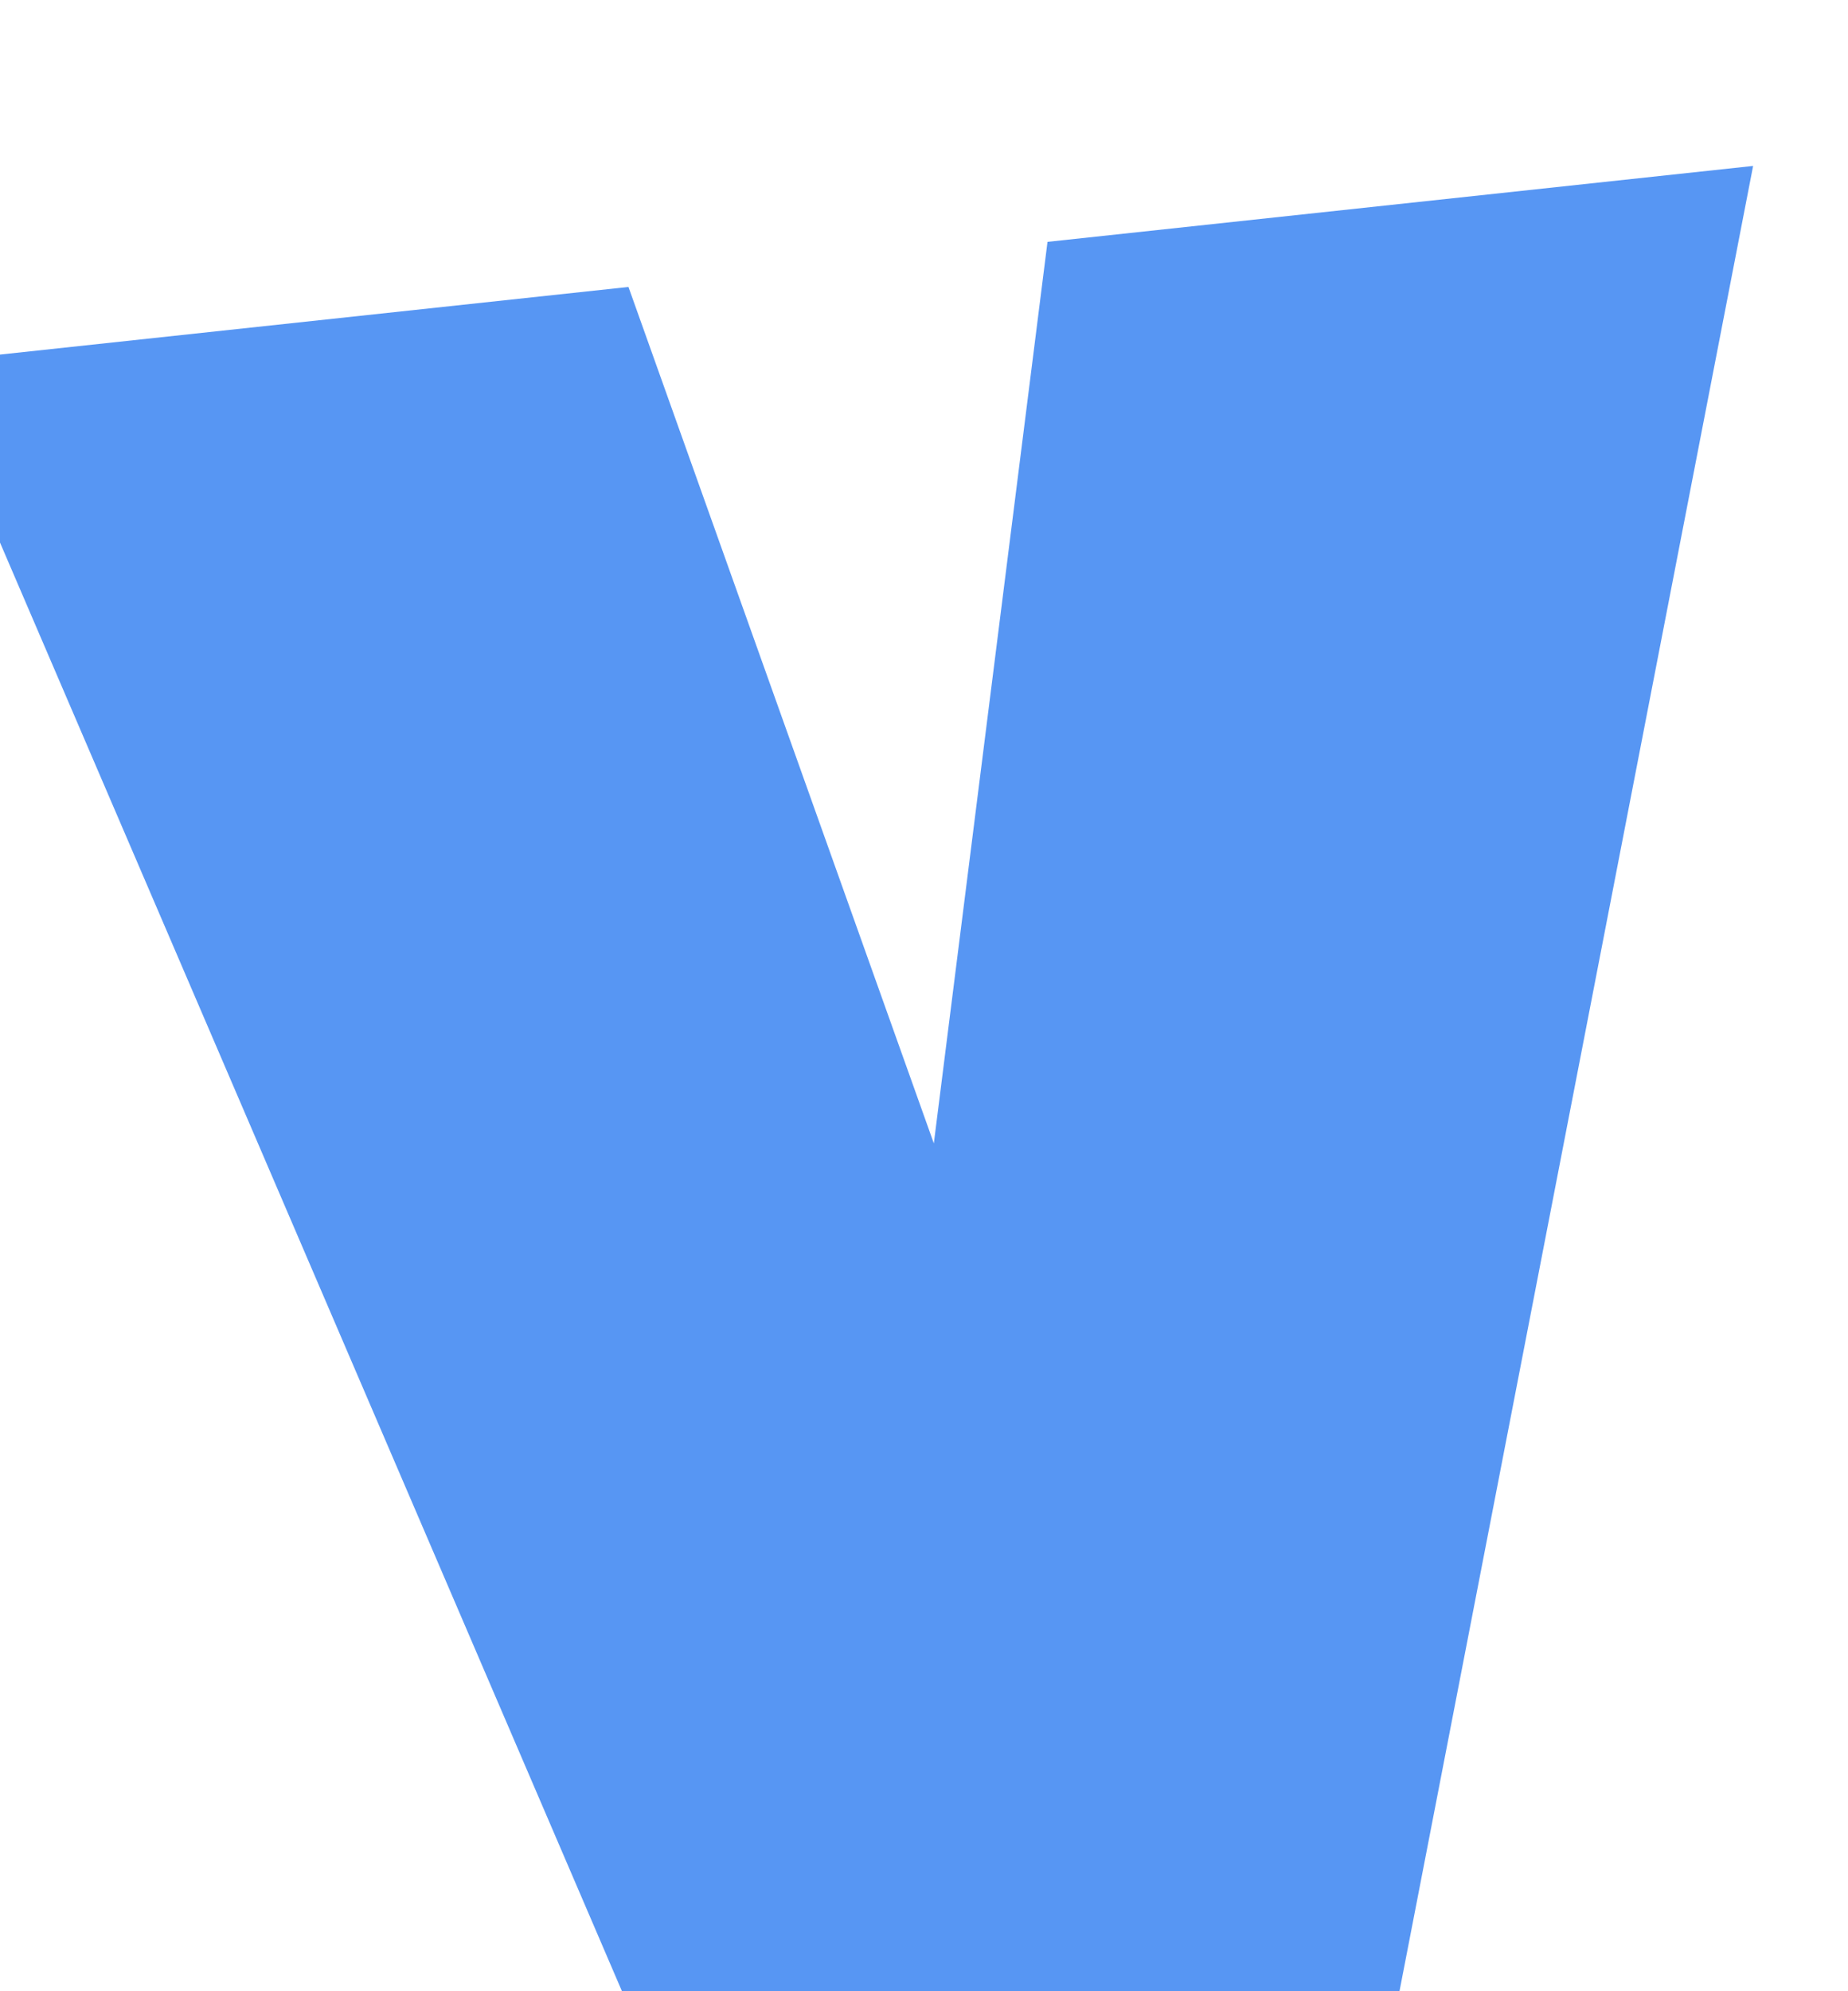 <svg width="78" height="84" viewBox="0 0 78 84" fill="none" xmlns="http://www.w3.org/2000/svg">
<g filter="url(#filter0_ii_3281_16026)">
<path d="M32.925 83.223L0.744 8.308L30.526 5.105L43.415 41.233L48.213 3.203L77.995 0L62.479 80.044C62.479 80.044 56.268 80.251 47.71 81.171C39.038 82.103 32.925 83.223 32.925 83.223Z" fill="#5796F3"/>
</g>
<defs>
<filter id="filter0_ii_3281_16026" x="-3.256" y="-4" width="81.25" height="98.222" filterUnits="userSpaceOnUse" color-interpolation-filters="sRGB">
<feFlood flood-opacity="0" result="BackgroundImageFix"/>
<feBlend mode="normal" in="SourceGraphic" in2="BackgroundImageFix" result="shape"/>
<feColorMatrix in="SourceAlpha" type="matrix" values="0 0 0 0 0 0 0 0 0 0 0 0 0 0 0 0 0 0 127 0" result="hardAlpha"/>
<feOffset dx="-4" dy="-4"/>
<feGaussianBlur stdDeviation="8"/>
<feComposite in2="hardAlpha" operator="arithmetic" k2="-1" k3="1"/>
<feColorMatrix type="matrix" values="0 0 0 0 0.269 0 0 0 0 0.464 0 0 0 0 0.826 0 0 0 0.94 0"/>
<feBlend mode="normal" in2="shape" result="effect1_innerShadow_3281_16026"/>
<feColorMatrix in="SourceAlpha" type="matrix" values="0 0 0 0 0 0 0 0 0 0 0 0 0 0 0 0 0 0 127 0" result="hardAlpha"/>
<feOffset dy="11"/>
<feGaussianBlur stdDeviation="14"/>
<feComposite in2="hardAlpha" operator="arithmetic" k2="-1" k3="1"/>
<feColorMatrix type="matrix" values="0 0 0 0 0.746 0 0 0 0 0.835 0 0 0 0 1 0 0 0 0.55 0"/>
<feBlend mode="normal" in2="effect1_innerShadow_3281_16026" result="effect2_innerShadow_3281_16026"/>
</filter>
</defs>
</svg>
